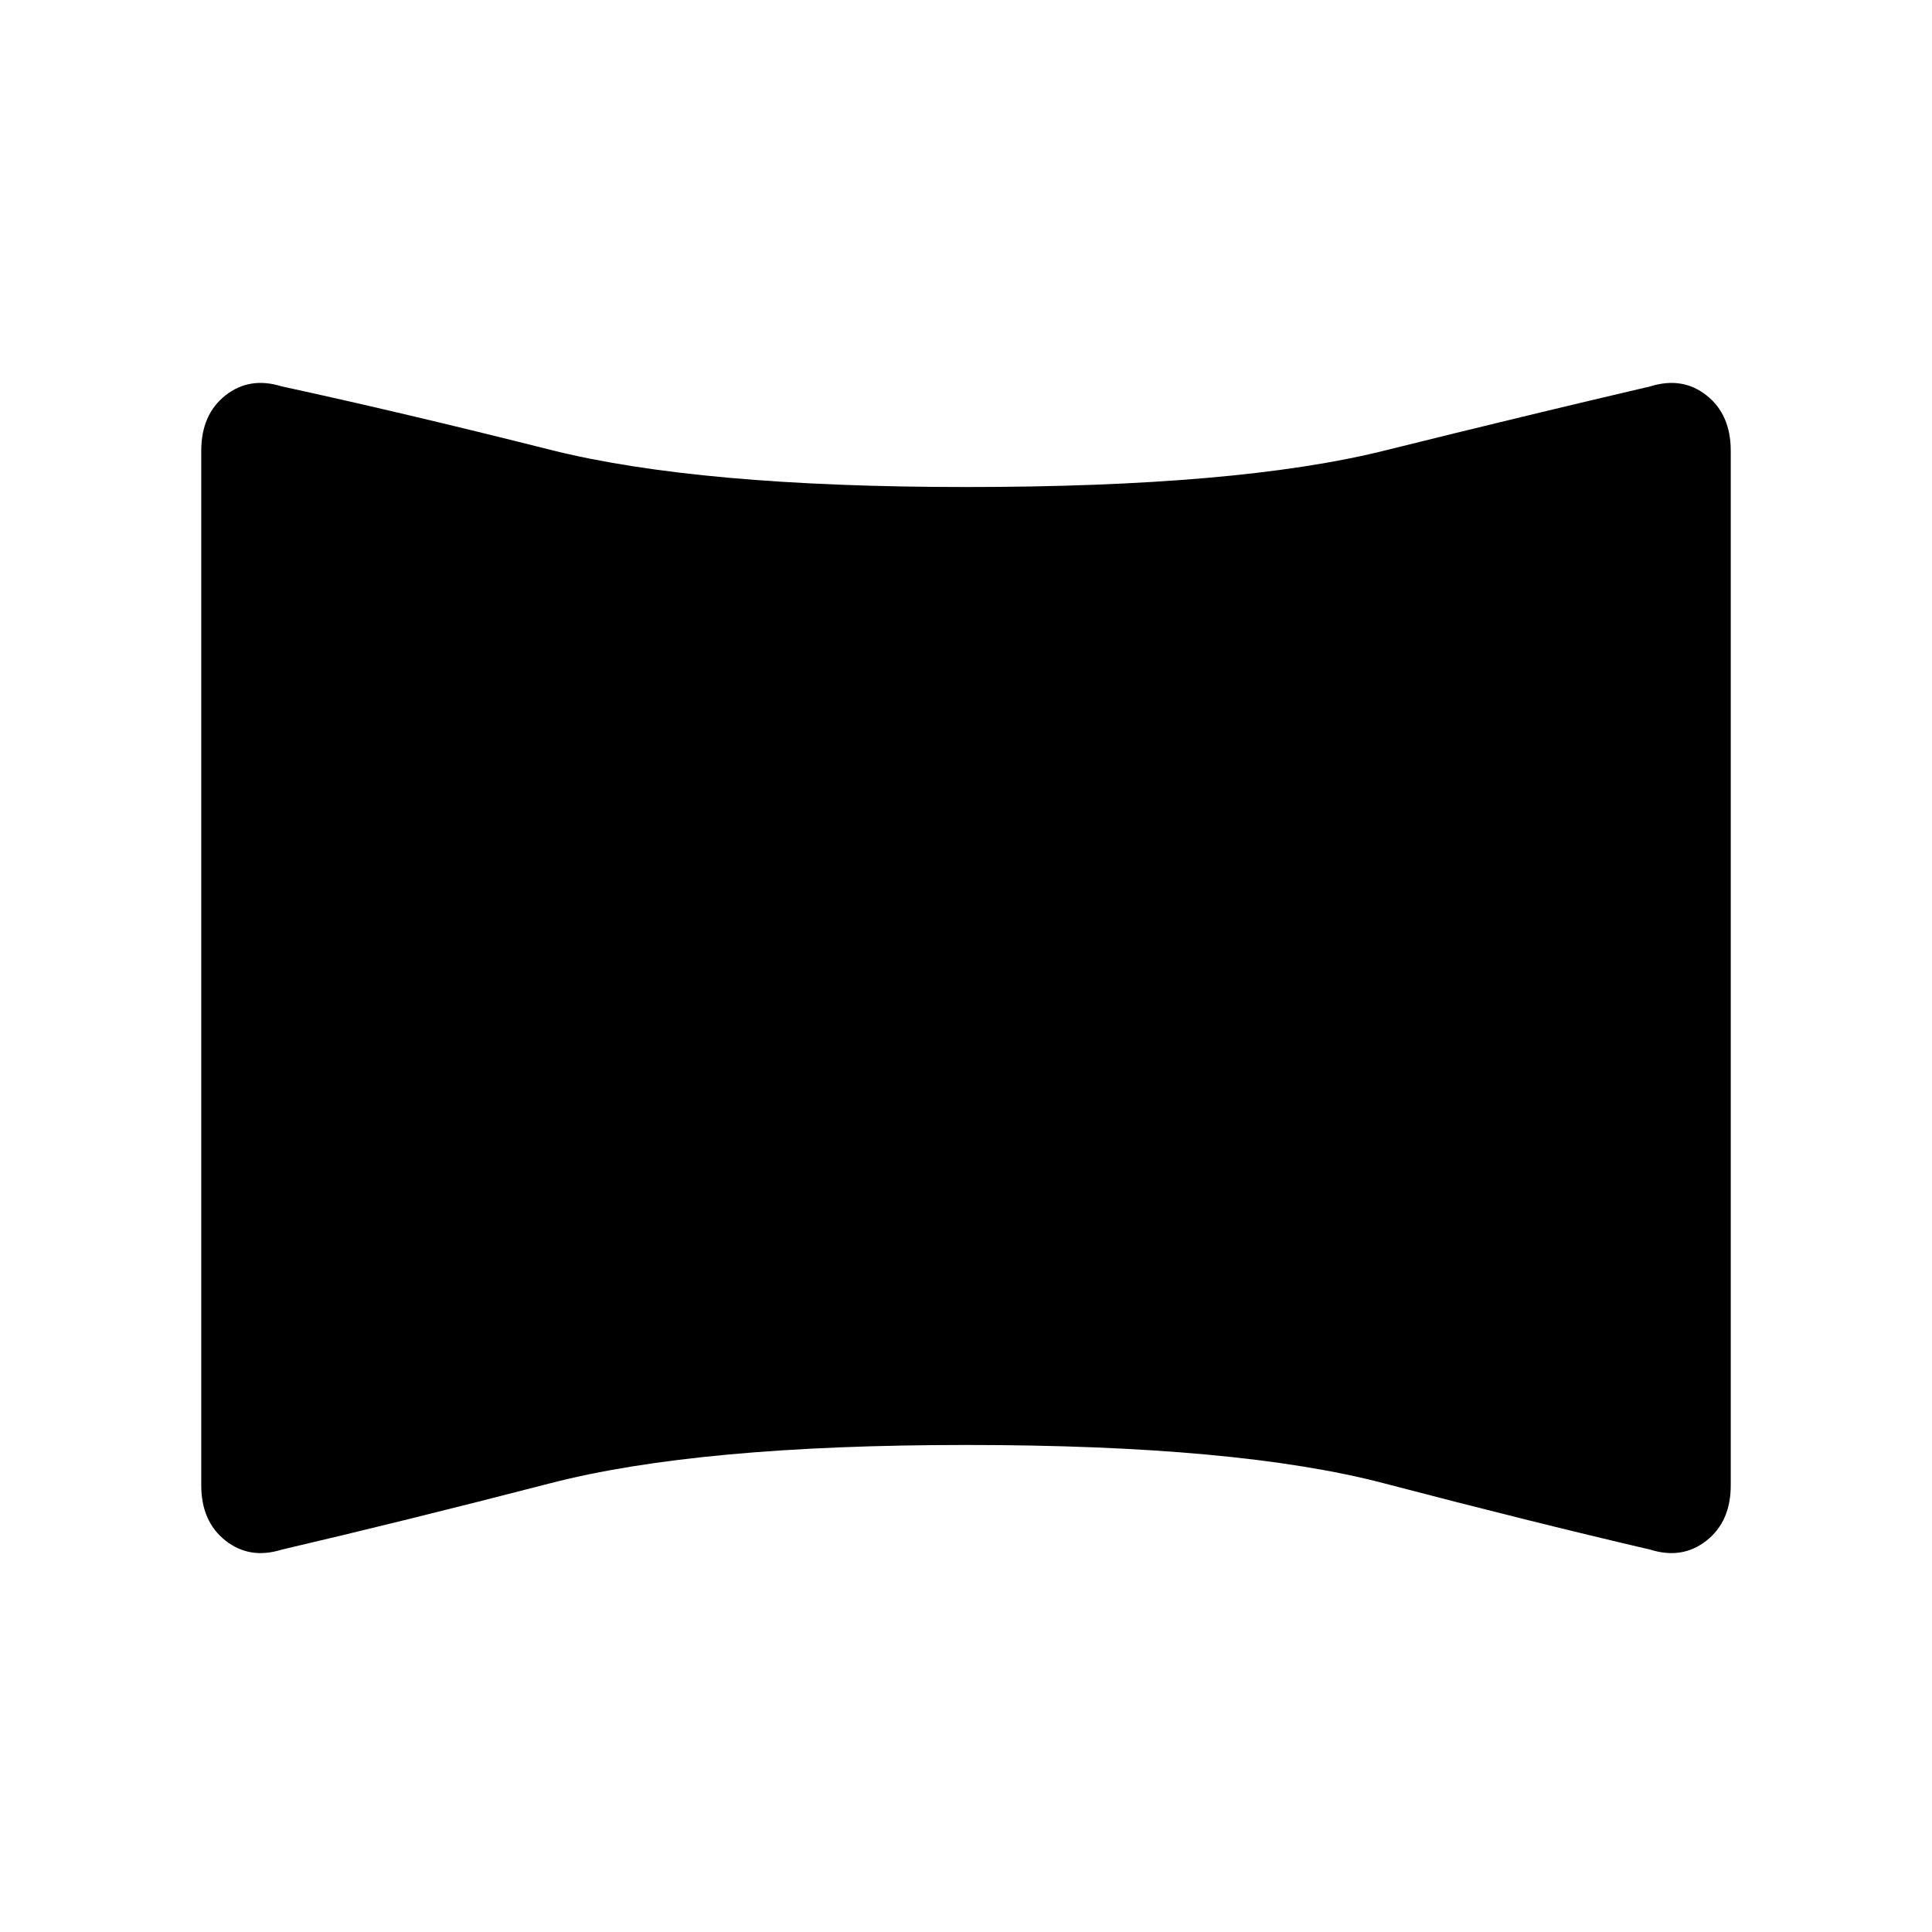 <svg xmlns="http://www.w3.org/2000/svg" height="24" width="24"><path d="M3.5 19.25q-.4.125-.7-.113-.3-.237-.3-.687V5.6q0-.45.3-.688.3-.237.7-.112 1.5.325 3.338.788Q8.675 6.05 12 6.05q3.375 0 5.188-.45Q19 5.15 20.5 4.8q.4-.125.7.112.3.238.3.688v12.85q0 .45-.3.687-.3.238-.7.113-1.5-.35-3.312-.825-1.813-.475-5.188-.475-3.325 0-5.162.475Q5 18.9 3.5 19.25Z"/></svg>